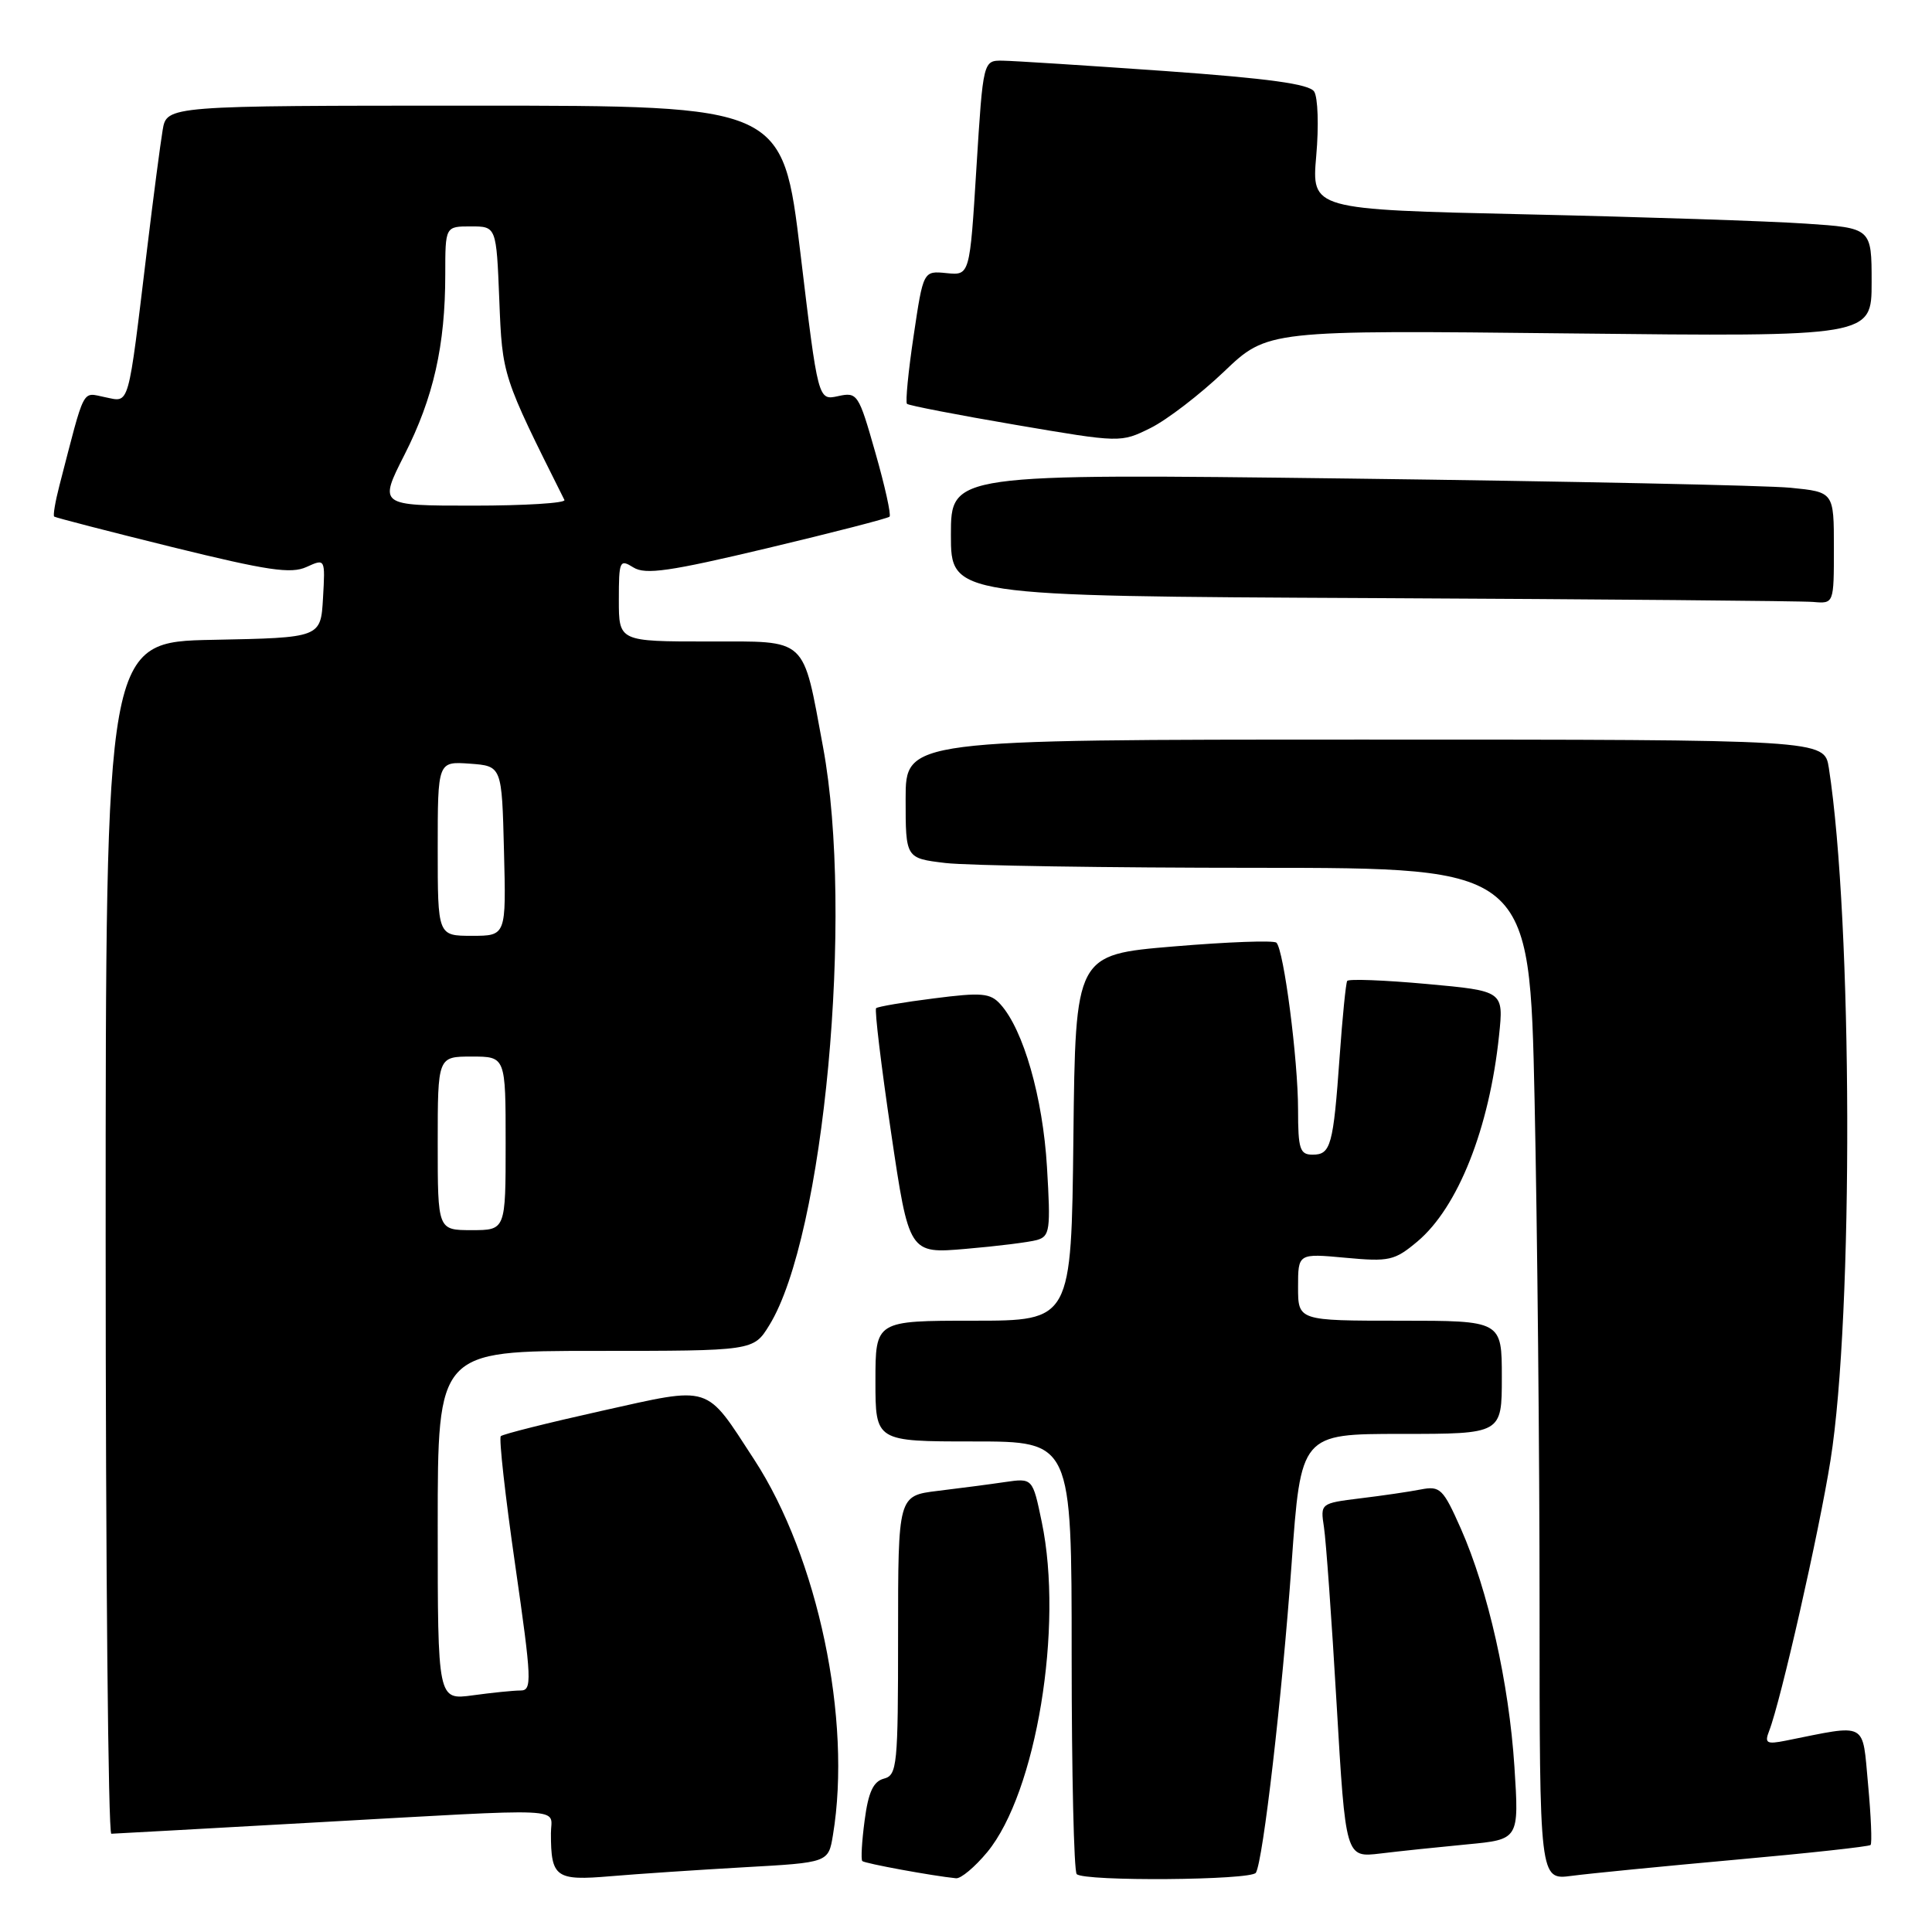 <?xml version="1.0" encoding="UTF-8" standalone="no"?>
<!DOCTYPE svg PUBLIC "-//W3C//DTD SVG 1.1//EN" "http://www.w3.org/Graphics/SVG/1.1/DTD/svg11.dtd" >
<svg xmlns="http://www.w3.org/2000/svg" xmlns:xlink="http://www.w3.org/1999/xlink" version="1.1" viewBox="0 0 256 256">
 <g >
 <path fill="currentColor"
d=" M 98.64 247.42 C 109.77 246.80 109.77 246.80 110.37 243.15 C 112.90 227.90 108.38 206.36 99.94 193.41 C 93.37 183.33 94.46 183.67 79.66 186.96 C 72.62 188.53 66.63 190.03 66.36 190.30 C 66.09 190.57 66.95 198.26 68.27 207.40 C 70.47 222.70 70.52 224.00 68.97 224.00 C 68.04 224.00 65.19 224.29 62.64 224.64 C 58.00 225.27 58.00 225.27 58.00 202.14 C 58.00 179.00 58.00 179.00 78.92 179.00 C 99.84 179.00 99.84 179.00 101.93 175.61 C 109.19 163.87 113.16 121.14 109.06 99.00 C 106.32 84.24 107.15 85.00 93.87 85.00 C 82.00 85.00 82.00 85.00 82.00 79.49 C 82.00 74.30 82.11 74.05 83.93 75.19 C 85.52 76.18 88.71 75.72 101.66 72.64 C 110.35 70.57 117.65 68.69 117.87 68.46 C 118.10 68.23 117.26 64.41 115.99 59.98 C 113.77 52.17 113.61 51.93 111.05 52.49 C 108.40 53.07 108.40 53.07 106.06 33.54 C 103.71 14.00 103.71 14.00 62.90 14.00 C 22.09 14.00 22.09 14.00 21.55 17.25 C 21.25 19.04 20.32 26.12 19.49 33.00 C 16.90 54.44 17.22 53.29 13.92 52.63 C 10.80 52.01 11.33 50.99 7.87 64.35 C 7.32 66.47 7.01 68.32 7.18 68.45 C 7.36 68.59 14.39 70.41 22.81 72.49 C 35.44 75.60 38.56 76.07 40.61 75.13 C 43.10 74.00 43.10 74.00 42.80 79.25 C 42.50 84.50 42.50 84.50 28.25 84.78 C 14.00 85.05 14.00 85.05 14.00 164.03 C 14.00 207.46 14.34 242.99 14.75 242.98 C 15.16 242.97 27.20 242.30 41.50 241.50 C 76.14 239.57 73.00 239.43 73.00 242.92 C 73.00 248.78 73.63 249.23 80.89 248.61 C 84.53 248.30 92.51 247.77 98.64 247.42 Z  M 130.82 245.41 C 137.31 237.53 140.94 215.59 138.04 201.68 C 136.83 195.85 136.83 195.85 133.16 196.38 C 131.15 196.68 127.14 197.20 124.25 197.55 C 119.00 198.19 119.00 198.19 119.00 216.69 C 119.00 233.96 118.88 235.22 117.12 235.68 C 115.72 236.05 115.06 237.46 114.57 241.20 C 114.20 243.97 114.06 246.40 114.26 246.60 C 114.59 246.92 123.57 248.57 126.68 248.88 C 127.32 248.95 129.19 247.38 130.82 245.41 Z  M 166.41 248.15 C 167.36 246.61 169.88 224.81 171.14 207.25 C 172.37 190.00 172.37 190.00 185.69 190.00 C 199.00 190.00 199.00 190.00 199.00 182.50 C 199.00 175.00 199.00 175.00 185.50 175.00 C 172.00 175.00 172.00 175.00 172.00 170.54 C 172.00 166.08 172.00 166.08 178.28 166.66 C 184.09 167.20 184.79 167.04 187.82 164.50 C 193.20 159.97 197.35 149.49 198.63 137.22 C 199.25 131.31 199.25 131.31 189.04 130.38 C 183.43 129.87 178.69 129.69 178.51 129.98 C 178.33 130.27 177.88 134.78 177.51 140.00 C 176.67 151.80 176.34 153.00 173.93 153.00 C 172.24 153.00 172.00 152.26 172.00 147.04 C 172.00 140.42 170.11 125.83 169.13 124.91 C 168.78 124.58 162.65 124.81 155.50 125.41 C 142.50 126.50 142.50 126.50 142.23 150.75 C 141.96 175.00 141.96 175.00 128.98 175.00 C 116.00 175.00 116.00 175.00 116.00 183.00 C 116.00 191.00 116.00 191.00 129.00 191.00 C 142.00 191.00 142.00 191.00 142.00 219.33 C 142.00 234.92 142.30 247.97 142.67 248.33 C 143.65 249.32 165.79 249.15 166.41 248.15 Z  M 229.99 246.42 C 239.61 245.56 247.66 244.68 247.86 244.47 C 248.07 244.26 247.92 240.65 247.53 236.45 C 246.74 228.00 247.60 228.45 236.60 230.65 C 234.08 231.15 233.79 230.98 234.42 229.36 C 235.97 225.38 241.04 203.01 242.55 193.50 C 245.61 174.30 245.48 122.02 242.33 101.75 C 241.74 98.00 241.74 98.00 180.87 98.00 C 120.00 98.00 120.00 98.00 120.00 105.86 C 120.00 113.72 120.00 113.72 125.25 114.35 C 128.14 114.70 146.74 114.99 166.59 114.99 C 202.68 115.00 202.68 115.00 203.34 145.75 C 203.70 162.66 204.00 192.84 204.00 212.81 C 204.00 249.12 204.00 249.12 208.25 248.56 C 210.59 248.25 220.37 247.29 229.99 246.42 Z  M 194.39 244.39 C 201.29 243.74 201.29 243.74 200.67 234.12 C 199.95 223.01 197.19 210.75 193.57 202.55 C 191.22 197.25 190.83 196.87 188.27 197.36 C 186.75 197.66 183.13 198.19 180.22 198.54 C 174.97 199.19 174.95 199.21 175.43 202.35 C 175.70 204.08 176.46 214.65 177.11 225.82 C 178.30 246.15 178.30 246.15 182.90 245.60 C 185.43 245.29 190.60 244.75 194.39 244.39 Z  M 137.39 164.31 C 139.12 163.82 139.23 163.00 138.73 154.64 C 138.18 145.41 135.61 136.44 132.56 133.07 C 131.22 131.58 130.08 131.48 123.76 132.29 C 119.77 132.79 116.32 133.38 116.09 133.59 C 115.87 133.81 116.76 141.21 118.07 150.05 C 120.45 166.13 120.45 166.13 127.98 165.48 C 132.11 165.13 136.35 164.60 137.39 164.31 Z  M 243.00 72.60 C 243.00 65.20 243.00 65.20 237.25 64.63 C 234.09 64.32 207.76 63.77 178.75 63.41 C 126.00 62.76 126.00 62.76 126.00 70.87 C 126.00 78.98 126.00 78.98 181.75 79.25 C 212.41 79.40 238.74 79.63 240.25 79.76 C 243.00 80.00 243.00 80.00 243.00 72.60 Z  M 162.18 49.25 C 167.95 43.74 167.95 43.74 207.98 44.18 C 248.00 44.62 248.00 44.62 248.00 37.41 C 248.00 30.21 248.00 30.21 239.25 29.63 C 234.44 29.30 217.74 28.75 202.14 28.40 C 173.79 27.76 173.79 27.76 174.41 20.63 C 174.76 16.71 174.63 12.88 174.13 12.13 C 173.48 11.13 168.07 10.39 154.36 9.41 C 143.99 8.68 134.32 8.06 132.88 8.04 C 130.27 8.00 130.27 8.00 129.38 22.25 C 128.50 36.50 128.50 36.50 125.42 36.19 C 122.34 35.88 122.34 35.88 121.06 44.50 C 120.35 49.23 119.96 53.29 120.18 53.51 C 120.40 53.73 126.86 54.98 134.54 56.29 C 148.50 58.67 148.50 58.67 152.46 56.71 C 154.63 55.63 159.01 52.27 162.18 49.25 Z  M 58.00 151.50 C 58.00 140.00 58.00 140.00 62.50 140.00 C 67.00 140.00 67.00 140.00 67.00 151.50 C 67.00 163.00 67.00 163.00 62.50 163.00 C 58.00 163.00 58.00 163.00 58.00 151.50 Z  M 58.00 112.44 C 58.00 100.89 58.00 100.89 62.25 101.19 C 66.50 101.50 66.50 101.50 66.78 112.75 C 67.07 124.00 67.07 124.00 62.53 124.00 C 58.00 124.00 58.00 124.00 58.00 112.44 Z  M 53.60 60.25 C 57.44 52.69 59.00 45.77 59.00 36.36 C 59.00 30.00 59.00 30.00 62.38 30.00 C 65.77 30.00 65.77 30.00 66.16 39.76 C 66.56 49.84 66.55 49.78 74.79 66.25 C 75.00 66.66 69.55 67.00 62.68 67.00 C 50.18 67.00 50.18 67.00 53.60 60.25 Z "/>
</g>
</svg>